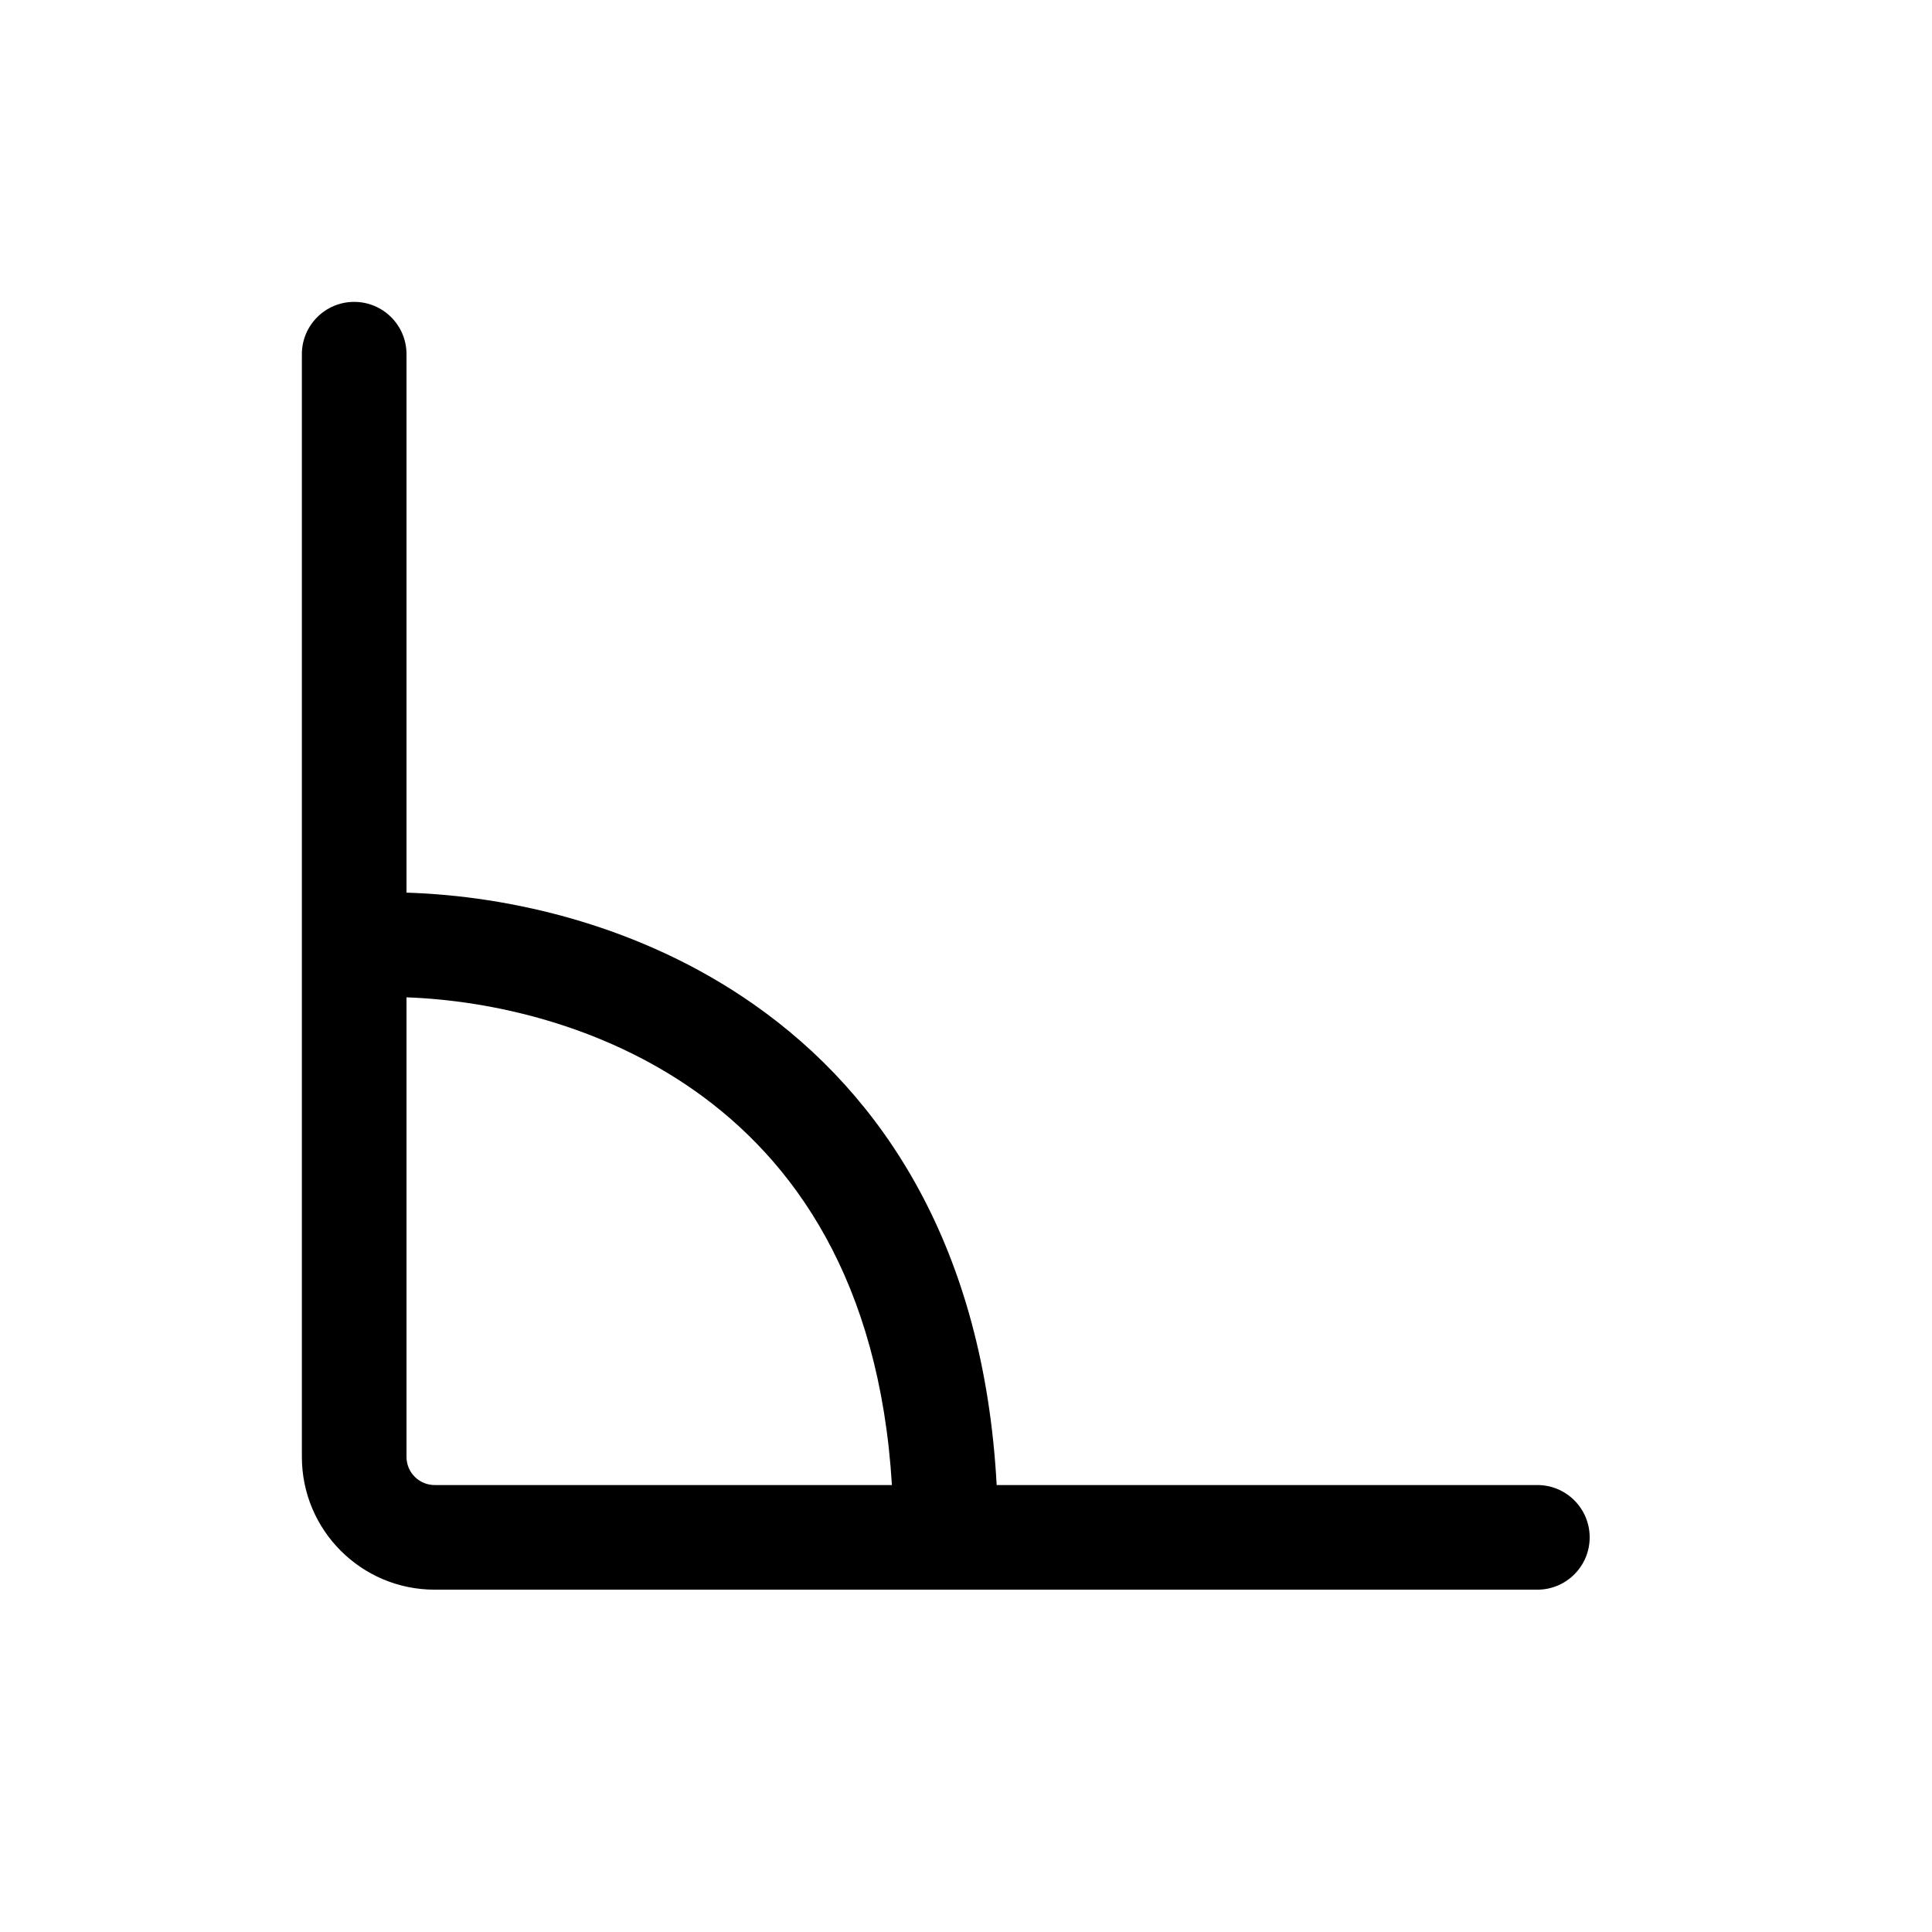 <svg width="32" height="32" viewBox="0 0 32 32" fill="none" xmlns="http://www.w3.org/2000/svg">
<path fill-rule="evenodd" clip-rule="evenodd" d="M5.866 5C6.345 5 6.733 5.388 6.733 5.866V14.785C8.436 14.837 10.609 15.32 12.488 16.638C14.625 18.136 16.295 20.657 16.508 24.597H25.464C25.942 24.597 26.33 24.985 26.33 25.464C26.33 25.942 25.942 26.33 25.464 26.33H7.199C5.985 26.33 5 25.345 5 24.131V5.866C5 5.388 5.388 5 5.866 5ZM14.773 24.597C14.567 21.21 13.15 19.218 11.493 18.056C9.96 16.982 8.153 16.57 6.733 16.519V24.131C6.733 24.388 6.942 24.597 7.199 24.597H14.773Z" fill="black"/>
</svg>

